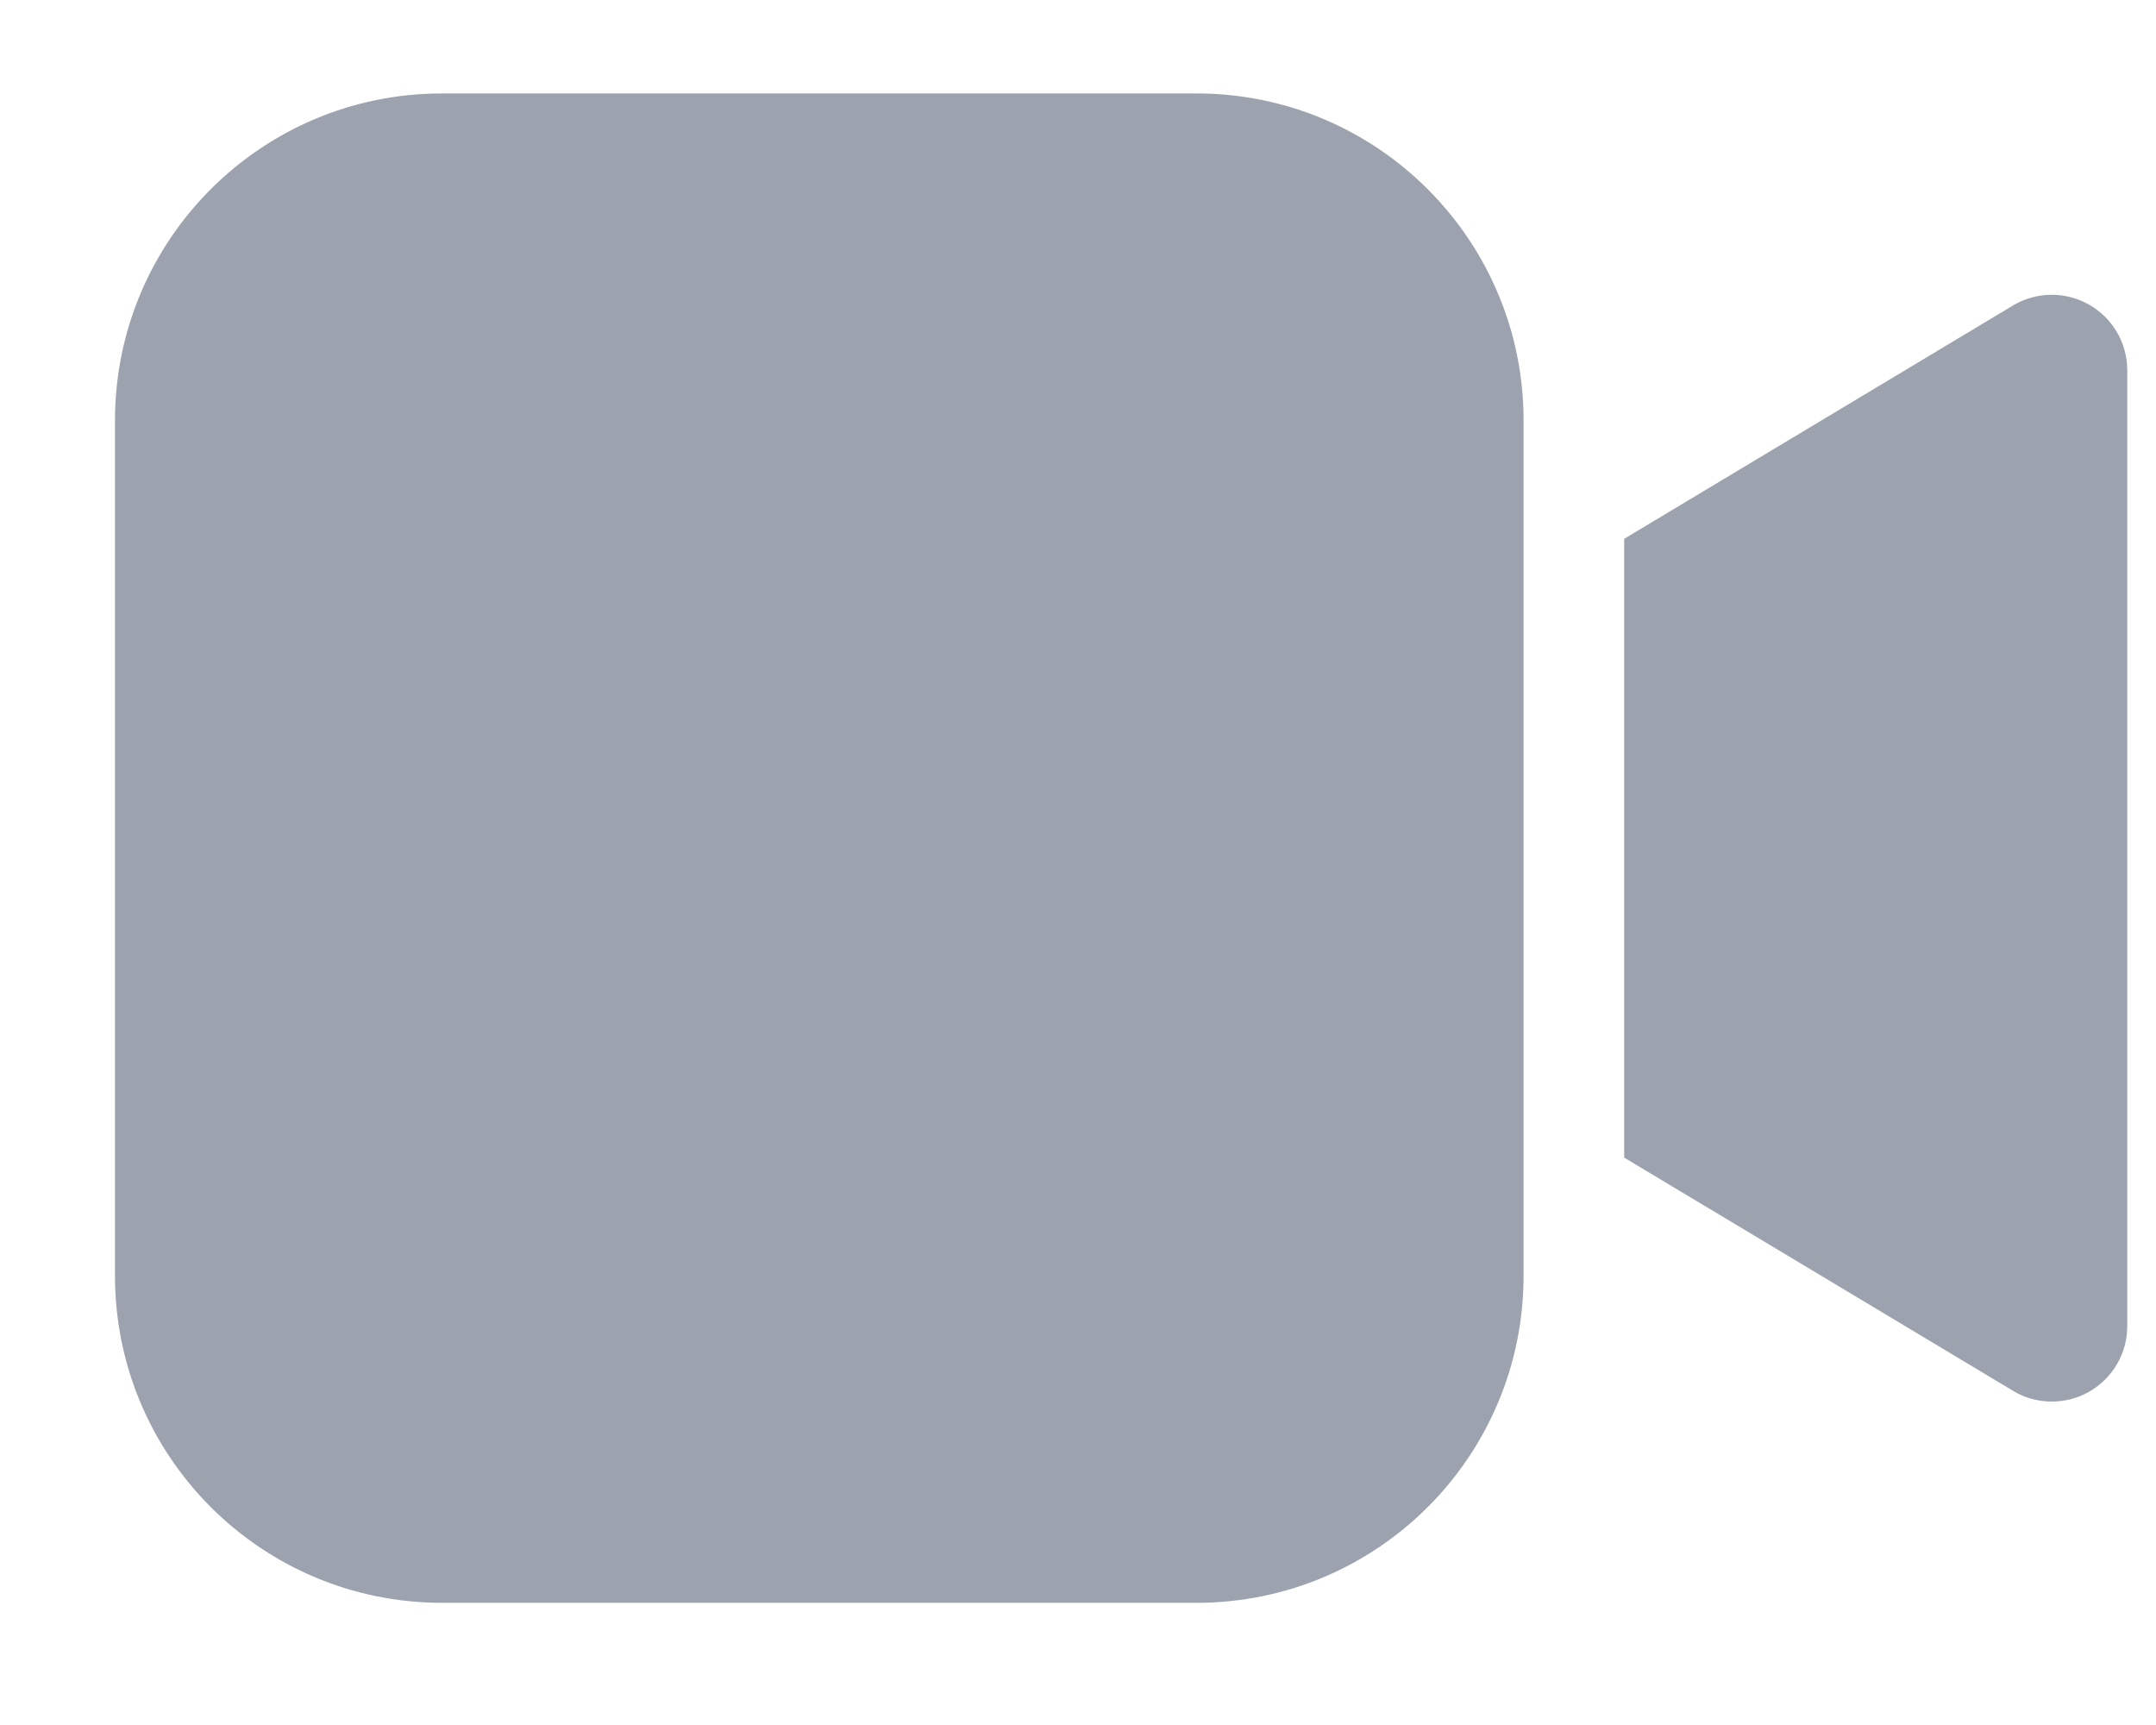 <svg width="15" height="12" viewBox="0 0 15 12" fill="none" xmlns="http://www.w3.org/2000/svg">
<path d="M10.6 8.875C10.6 10.132 9.581 11.15 8.325 11.15H3.075C1.818 11.15 0.8 10.132 0.8 8.875V2.925C0.8 1.669 1.818 0.65 3.075 0.65H8.325C9.581 0.65 10.6 1.669 10.6 2.925V8.875ZM14.534 2.119C14.369 2.026 14.167 2.028 14.005 2.125L11.3 3.748V8.053L14.005 9.675C14.088 9.726 14.181 9.75 14.275 9.75C14.364 9.75 14.453 9.728 14.534 9.682C14.698 9.589 14.8 9.415 14.8 9.225V2.575C14.8 2.386 14.698 2.212 14.534 2.119Z" fill="#9CA3AF"/>
</svg>
